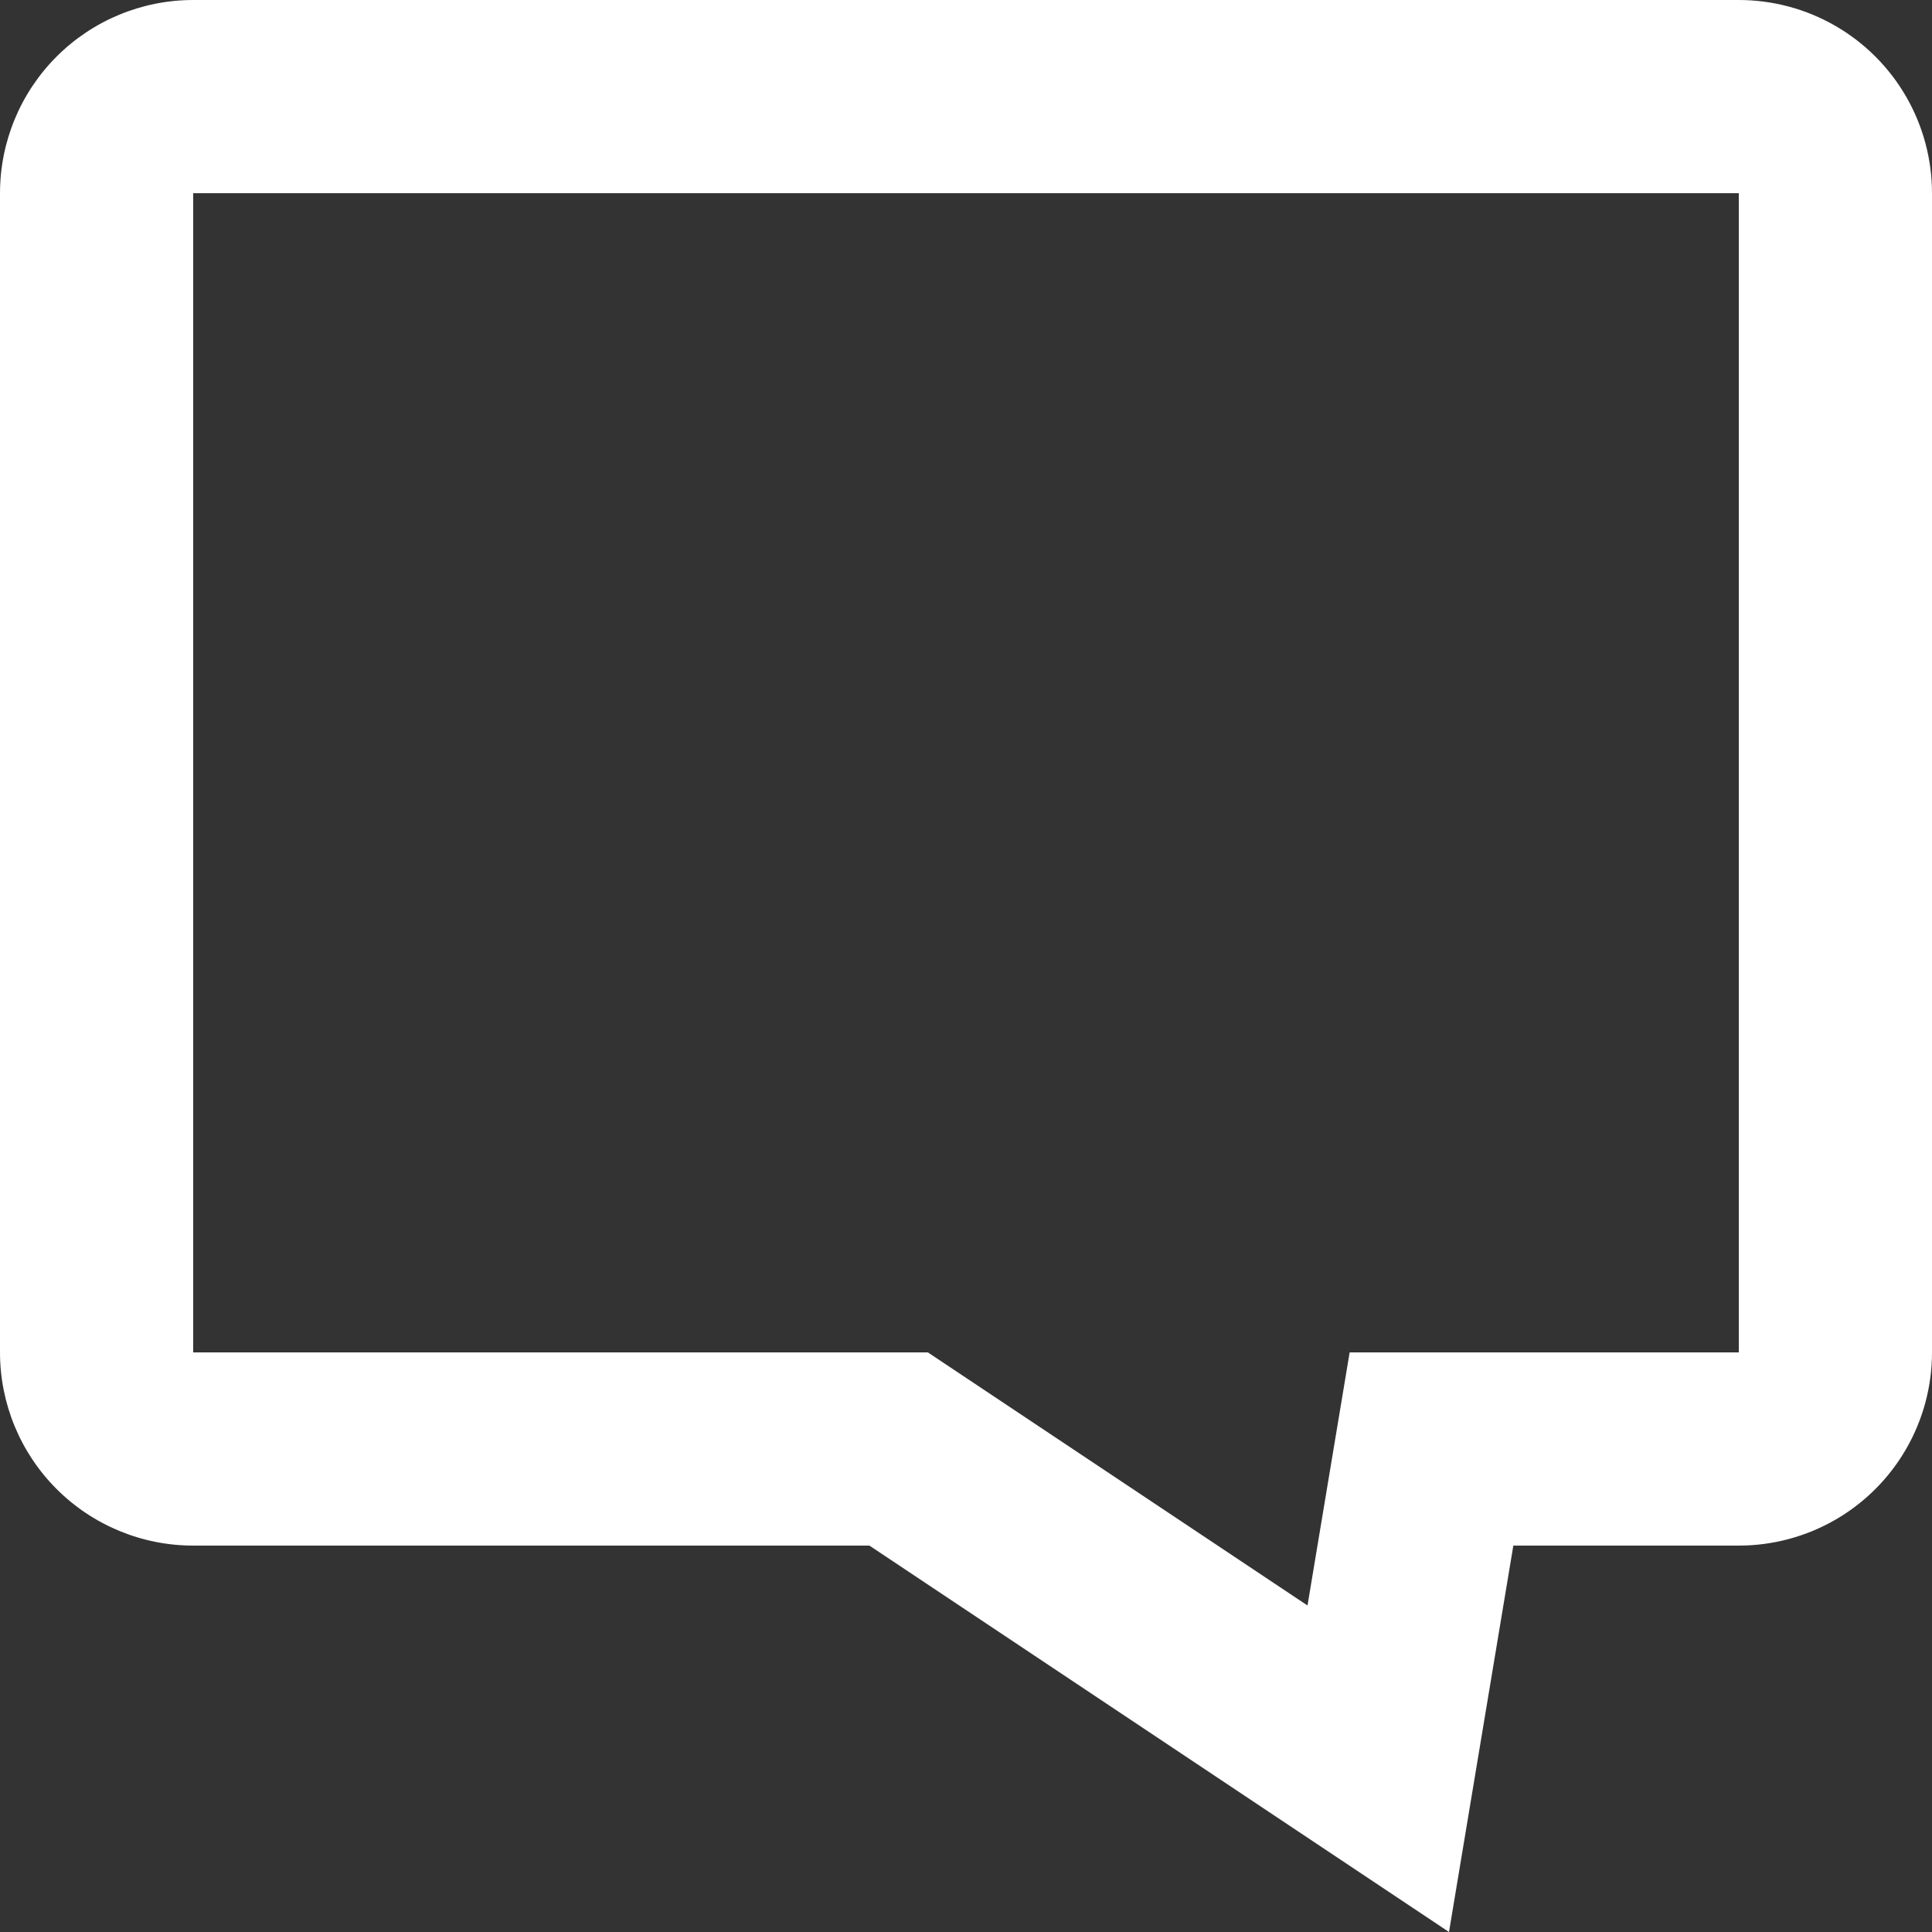<svg xmlns="http://www.w3.org/2000/svg" width="10" height="10" viewBox="0 0 10 10"><rect x="0" y="0" width="10" height="10" fill="#333333" stroke="none"/><defs><clipPath id="jbgra"><path fill="#fff" d="M1 0h8a1 1 0 0 1 1 1v6a1 1 0 0 1-1 1H7.833L7.5 10l-3-2H1a1 1 0 0 1-1-1V1a1 1 0 0 1 1-1z"/></clipPath></defs><g><g><path fill="none" stroke="#fff" stroke-miterlimit="50" stroke-width="2" d="M1 0h8a1 1 0 0 1 1 1v6a1 1 0 0 1-1 1H7.833L7.5 10l-3-2H1a1 1 0 0 1-1-1V1a1 1 0 0 1 1-1z" clip-path="url(&quot;#jbgra&quot;)"/></g></g></svg>
